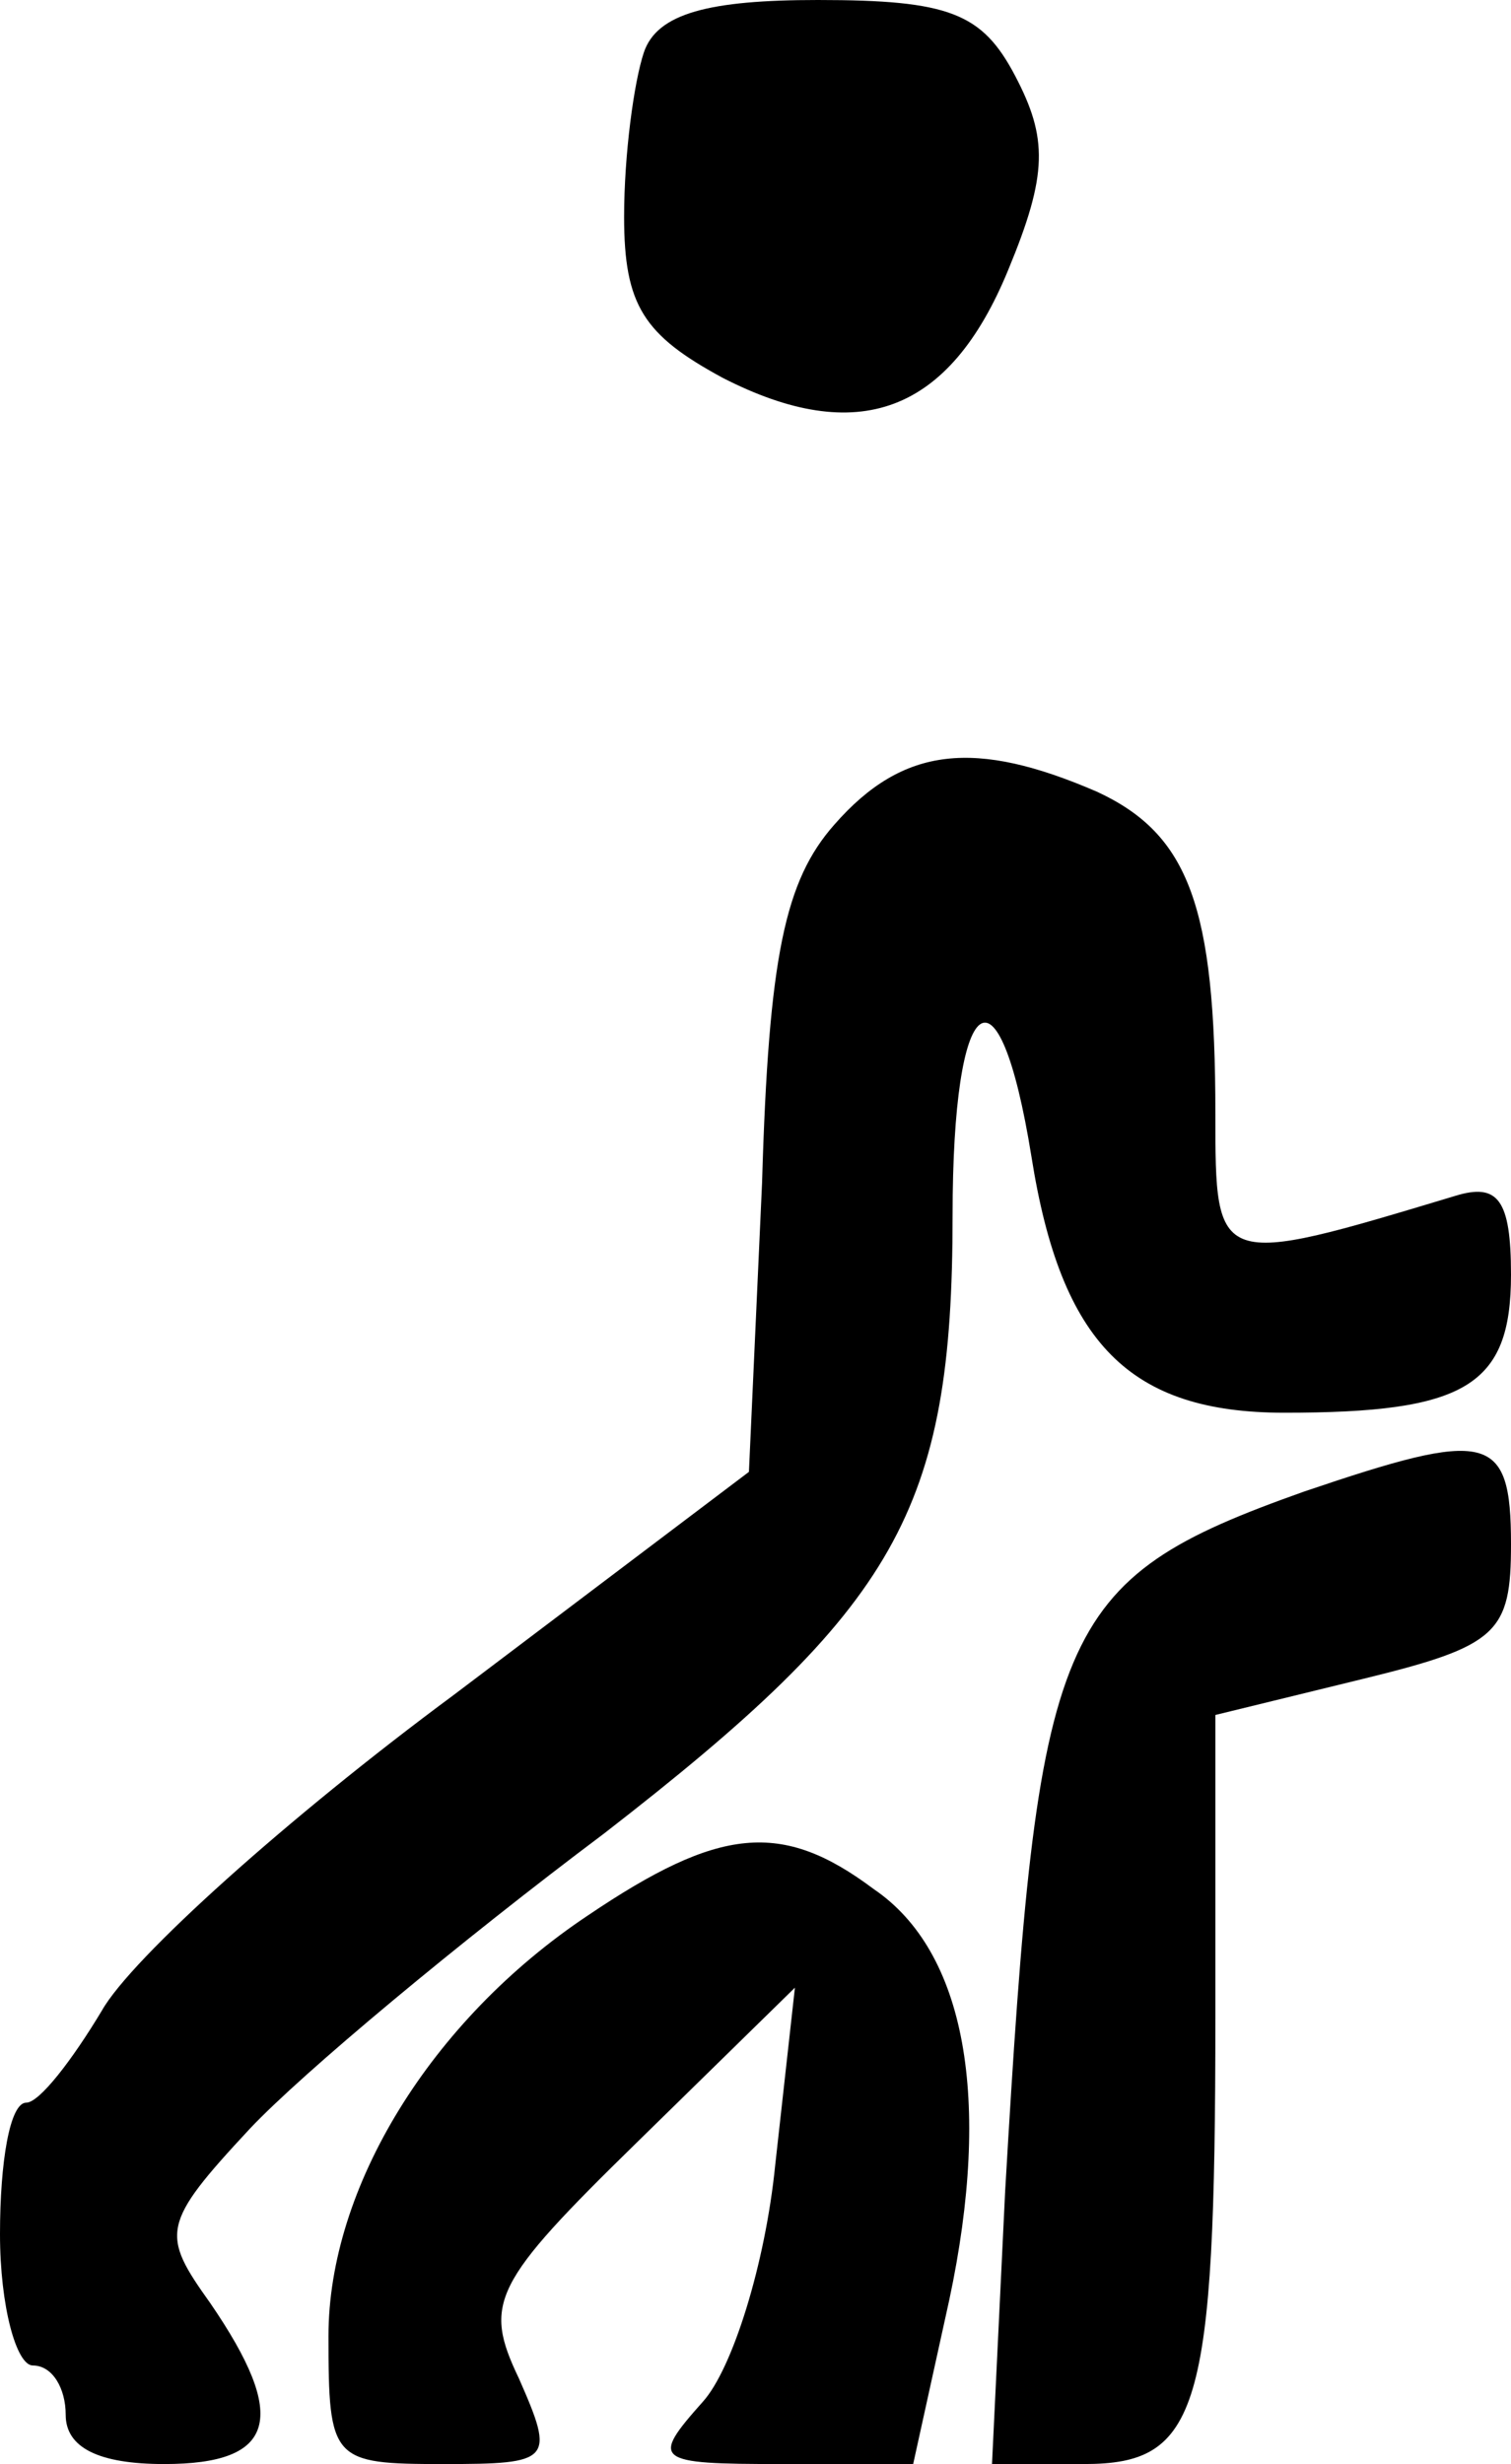 <?xml version="1.0" standalone="no"?>
<!DOCTYPE svg PUBLIC "-//W3C//DTD SVG 20010904//EN"
 "http://www.w3.org/TR/2001/REC-SVG-20010904/DTD/svg10.dtd">
<svg version="1.0" xmlns="http://www.w3.org/2000/svg"
 width="46pt" height="75pt" viewBox="0 0 46 75"
 preserveAspectRatio="xMidYMid meet">
<g transform="translate(0,75) scale(0.1,-0.1)"
fill="#000000" stroke="none">
<path d="M196 734 c-3 -9 -6 -31 -6 -50 0 -27 6 -36 30 -49 41 -21 69 -11 87
33 12 29 12 40 2 59 -10 19 -20 23 -60 23 -33 0 -49 -4 -53 -16z"/>
<path d="M254 499 c-15 -17 -20 -40 -22 -109 l-4 -88 -90 -68 c-50 -37 -98
-80 -107 -96 -9 -15 -19 -28 -23 -28 -5 0 -8 -18 -8 -40 0 -22 5 -40 10 -40 6
0 10 -7 10 -15 0 -10 10 -15 30 -15 34 0 38 14 14 49 -15 21 -15 24 12 53 16
17 64 57 108 90 89 69 106 98 106 188 0 69 14 80 24 18 9 -57 30 -78 77 -78
55 0 69 8 69 42 0 23 -4 28 -17 24 -73 -22 -73 -22 -73 25 0 63 -8 85 -36 98
-37 16 -59 14 -80 -10z"/>
<path d="M397 296 c-76 -27 -81 -41 -91 -213 l-4 -83 28 0 c35 0 40 16 40 136
l0 92 45 11 c41 10 45 14 45 41 0 34 -7 35 -63 16z"/>
<path d="M179 167 c-48 -32 -79 -83 -79 -128 0 -38 1 -39 35 -39 33 0 34 1 23
26 -11 23 -8 29 36 72 l48 47 -6 -54 c-3 -30 -13 -62 -22 -72 -16 -18 -15 -19
24 -19 l40 0 11 50 c13 61 5 106 -23 125 -28 21 -47 19 -87 -8z"/>
</g>
</svg>
